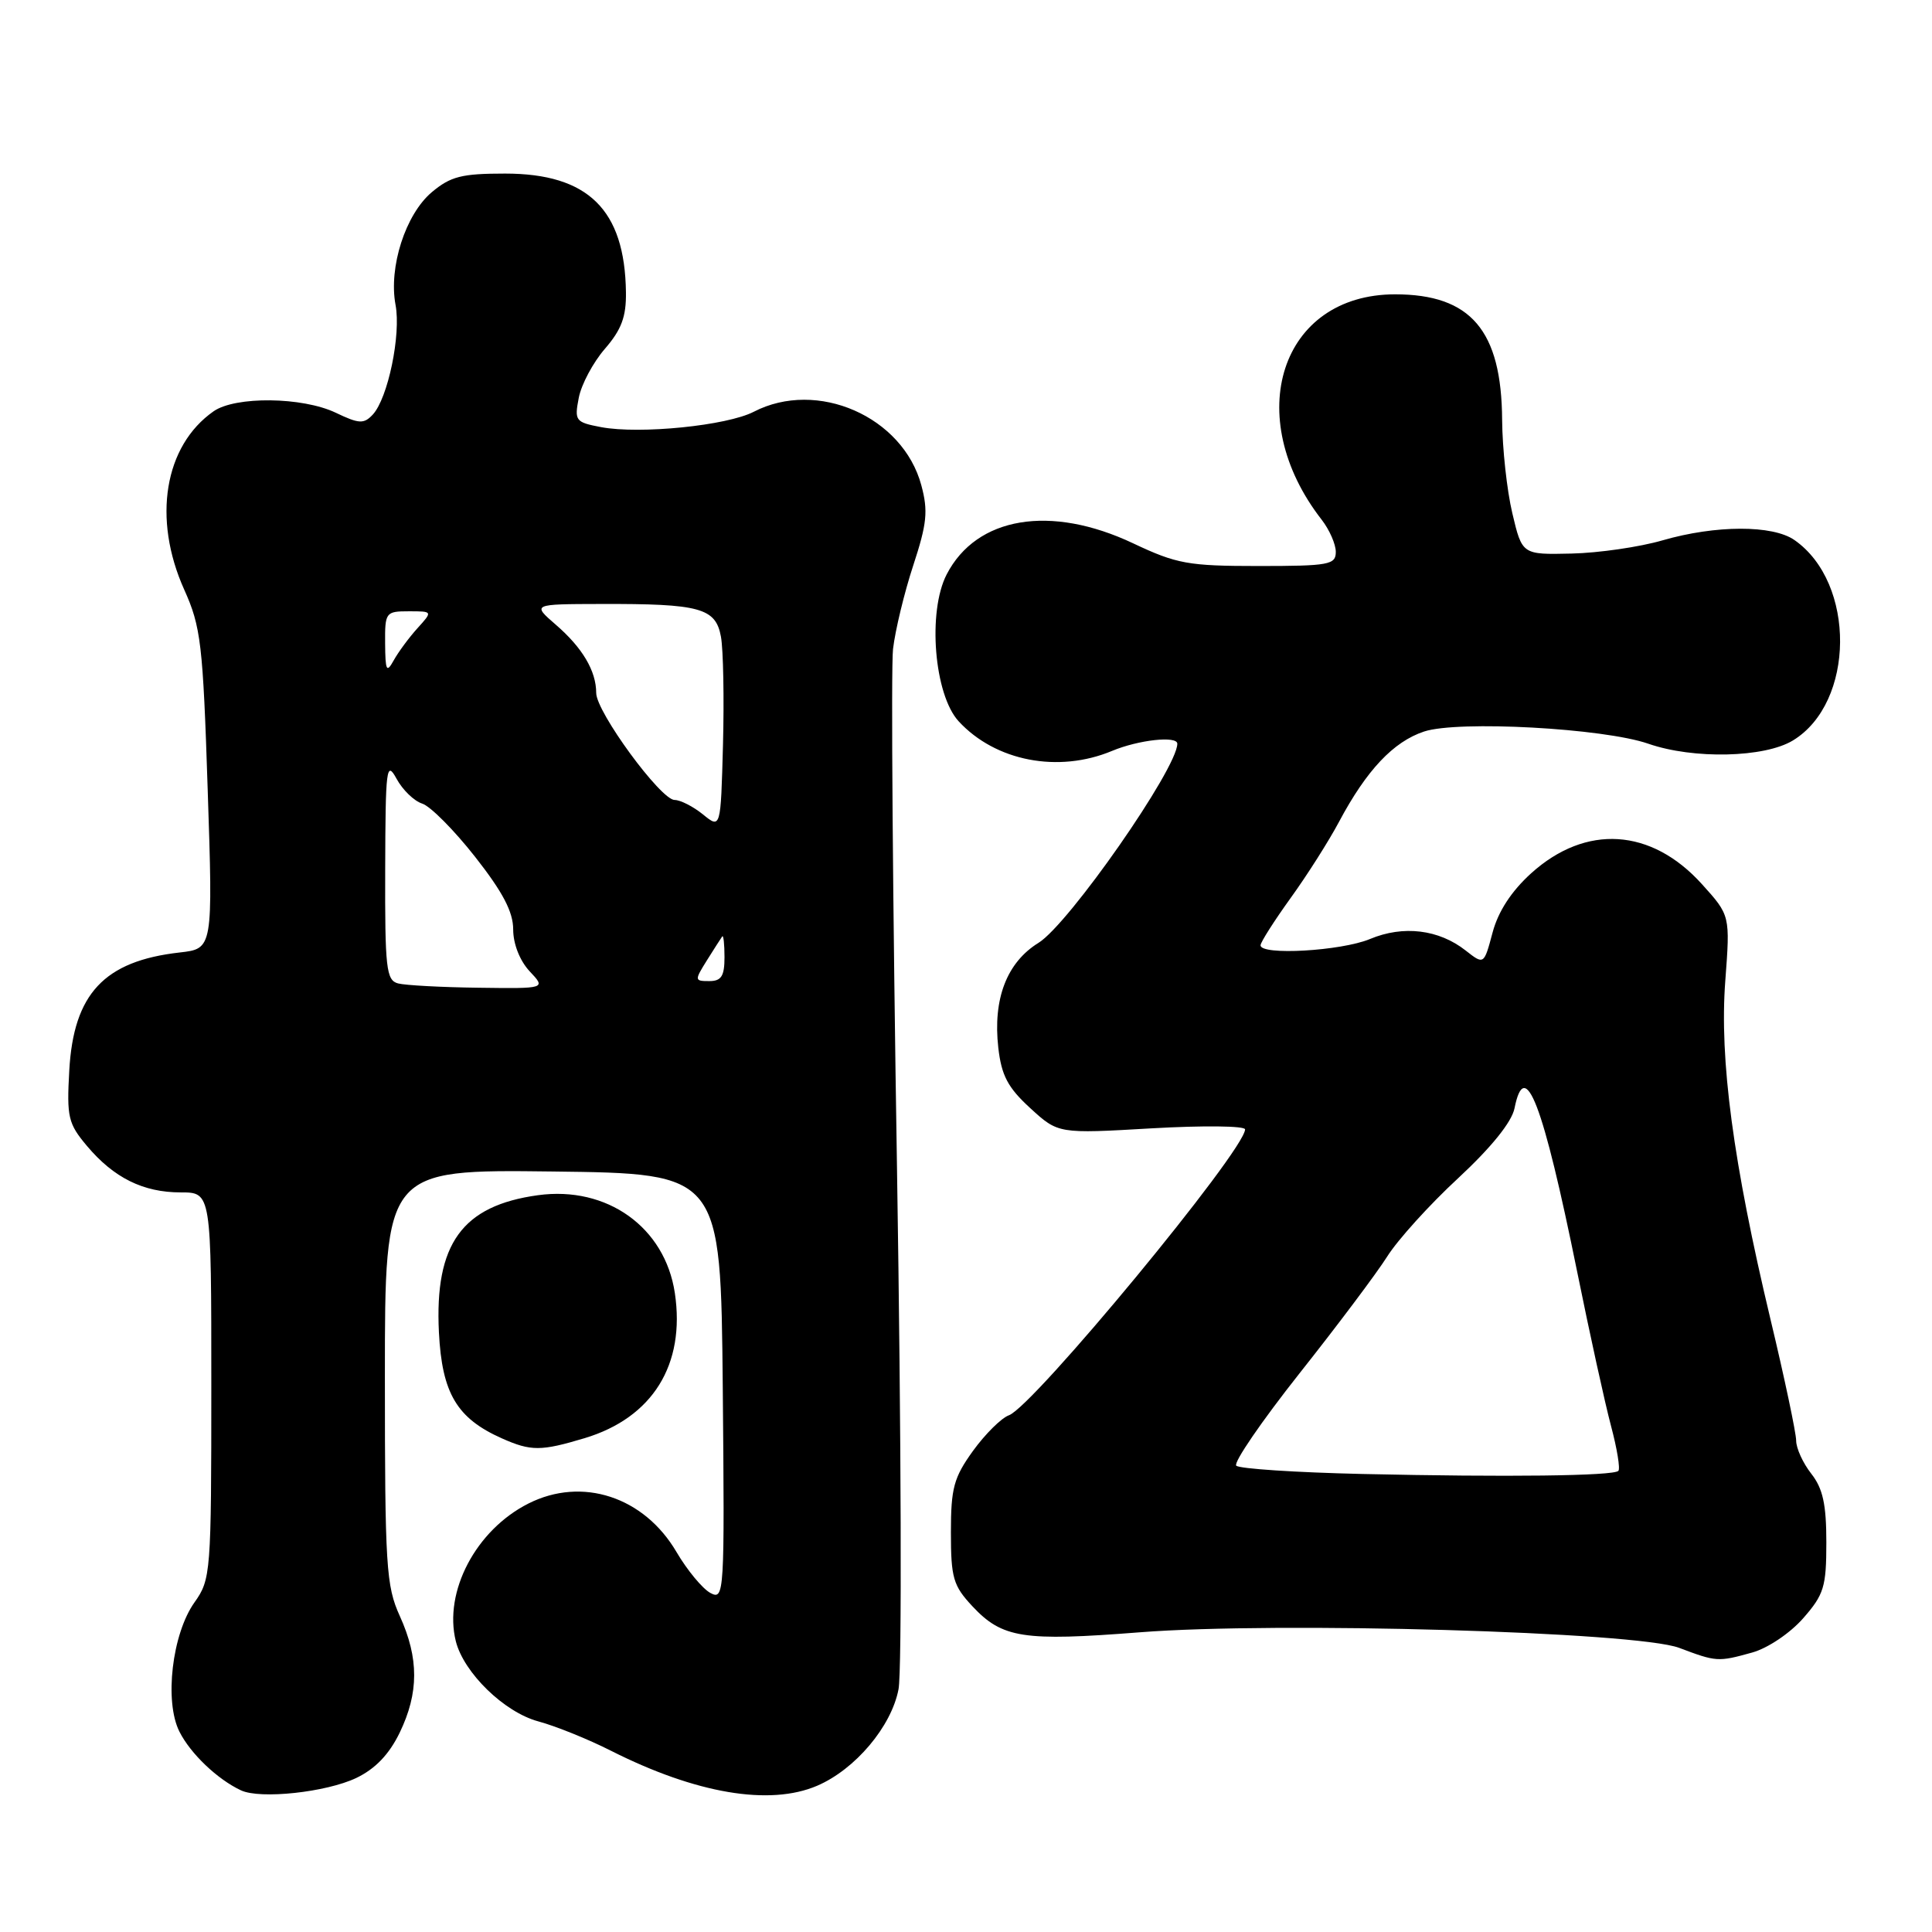 <?xml version="1.0" encoding="UTF-8" standalone="no"?>
<!DOCTYPE svg PUBLIC "-//W3C//DTD SVG 1.1//EN" "http://www.w3.org/Graphics/SVG/1.1/DTD/svg11.dtd" >
<svg xmlns="http://www.w3.org/2000/svg" xmlns:xlink="http://www.w3.org/1999/xlink" version="1.1" viewBox="0 0 256 256">
 <g >
 <path fill="currentColor"
d=" M 47.21 235.59 C 49.73 234.38 51.56 232.47 52.96 229.59 C 55.51 224.31 55.52 219.74 52.98 214.14 C 51.16 210.14 51.00 207.54 51.00 182.37 C 51.00 154.96 51.00 154.96 73.25 155.23 C 95.50 155.50 95.50 155.50 95.77 183.79 C 96.02 211.36 95.98 212.06 94.12 211.07 C 93.08 210.50 91.06 208.07 89.64 205.65 C 85.34 198.32 77.13 195.63 70.01 199.23 C 63.06 202.74 58.76 210.91 60.40 217.48 C 61.46 221.66 66.81 226.87 71.32 228.09 C 73.59 228.70 77.94 230.45 80.97 231.99 C 92.23 237.67 101.98 239.32 108.28 236.62 C 113.33 234.45 118.12 228.77 119.06 223.83 C 119.52 221.45 119.42 190.48 118.86 155.00 C 118.29 119.52 118.05 88.47 118.33 86.00 C 118.62 83.53 119.82 78.54 121.01 74.92 C 122.83 69.38 123.00 67.71 122.08 64.30 C 119.63 55.19 108.28 50.22 99.88 54.56 C 96.32 56.40 84.80 57.56 79.66 56.60 C 76.24 55.95 76.10 55.76 76.69 52.71 C 77.03 50.94 78.59 48.02 80.15 46.22 C 82.35 43.68 82.99 41.96 82.94 38.72 C 82.80 27.78 77.92 23.00 66.93 23.00 C 61.18 23.00 59.71 23.37 57.21 25.47 C 53.73 28.41 51.48 35.40 52.41 40.39 C 53.16 44.34 51.40 52.79 49.39 54.94 C 48.21 56.20 47.58 56.17 44.49 54.69 C 40.06 52.58 31.19 52.48 28.30 54.50 C 21.77 59.07 20.18 68.72 24.41 78.13 C 26.62 83.04 26.89 85.29 27.52 104.61 C 28.22 125.71 28.22 125.71 23.80 126.21 C 13.81 127.34 9.75 131.68 9.18 141.83 C 8.83 148.03 9.03 148.88 11.52 151.84 C 15.08 156.07 18.97 158.00 23.95 158.00 C 28.00 158.00 28.00 158.00 28.00 183.60 C 28.00 208.44 27.93 209.28 25.78 212.31 C 22.80 216.49 21.75 225.46 23.78 229.46 C 25.24 232.37 28.82 235.78 31.93 237.23 C 34.49 238.43 43.22 237.49 47.21 235.59 Z  M 232.17 218.97 C 234.23 218.40 237.19 216.41 238.92 214.44 C 241.69 211.28 242.00 210.27 242.00 204.37 C 242.00 199.33 241.54 197.23 240.00 195.27 C 238.90 193.87 238.00 191.90 238.00 190.89 C 238.00 189.89 236.47 182.63 234.59 174.78 C 229.65 154.07 227.82 140.38 228.61 129.97 C 229.26 121.30 229.26 121.30 225.52 117.16 C 218.81 109.72 210.14 109.17 202.89 115.71 C 200.26 118.10 198.52 120.76 197.77 123.58 C 196.63 127.85 196.63 127.85 194.21 125.95 C 190.65 123.15 185.94 122.58 181.54 124.42 C 177.71 126.02 166.98 126.63 167.03 125.25 C 167.04 124.84 168.83 122.03 171.01 119.00 C 173.20 115.97 176.08 111.43 177.43 108.89 C 181.08 102.04 184.63 98.28 188.70 96.93 C 193.23 95.44 212.50 96.49 218.42 98.55 C 224.38 100.62 233.81 100.41 237.58 98.11 C 245.80 93.10 245.93 77.26 237.79 71.57 C 234.90 69.54 227.34 69.56 220.29 71.60 C 217.26 72.48 211.84 73.27 208.23 73.35 C 201.69 73.50 201.69 73.50 200.39 68.00 C 199.67 64.97 199.07 59.42 199.04 55.65 C 198.97 43.78 194.89 39.00 184.85 39.00 C 169.69 39.01 164.45 55.16 175.14 68.88 C 176.16 70.20 177.00 72.11 177.00 73.13 C 177.00 74.83 176.09 75.00 166.75 75.00 C 157.44 75.00 155.92 74.72 150.16 72.00 C 139.21 66.82 129.40 68.45 125.44 76.11 C 122.88 81.06 123.78 92.06 127.03 95.58 C 131.91 100.87 140.23 102.47 147.35 99.50 C 150.87 98.03 156.00 97.47 156.00 98.55 C 156.00 101.83 141.62 122.45 137.61 124.93 C 133.40 127.53 131.55 132.36 132.28 138.83 C 132.70 142.51 133.54 144.11 136.51 146.83 C 140.22 150.23 140.22 150.23 152.61 149.51 C 159.42 149.12 164.99 149.18 164.98 149.65 C 164.91 152.49 136.92 186.37 133.69 187.53 C 132.70 187.88 130.56 190.00 128.94 192.23 C 126.38 195.78 126.00 197.17 126.00 203.04 C 126.00 209.08 126.30 210.11 128.85 212.84 C 132.81 217.07 135.57 217.50 151.00 216.29 C 169.27 214.85 216.84 216.22 222.50 218.35 C 227.43 220.21 227.65 220.23 232.17 218.97 Z  M 77.48 190.56 C 86.47 187.85 90.84 180.82 89.42 171.33 C 88.11 162.61 80.43 157.12 71.29 158.37 C 61.23 159.75 57.57 164.82 58.16 176.56 C 58.57 184.62 60.54 187.94 66.50 190.59 C 70.37 192.31 71.68 192.30 77.48 190.56 Z  M 52.75 130.31 C 51.18 129.90 51.00 128.33 51.04 115.18 C 51.08 101.75 51.20 100.73 52.54 103.18 C 53.34 104.66 54.87 106.14 55.94 106.48 C 57.02 106.82 60.17 109.99 62.95 113.53 C 66.63 118.21 68.00 120.83 68.00 123.16 C 68.00 125.08 68.88 127.30 70.17 128.69 C 72.35 131.00 72.35 131.00 63.42 130.88 C 58.52 130.82 53.71 130.56 52.75 130.31 Z  M 93.67 127.25 C 94.62 125.74 95.53 124.31 95.70 124.08 C 95.86 123.85 96.00 125.09 96.00 126.83 C 96.00 129.35 95.58 130.00 93.98 130.00 C 92.02 130.00 92.01 129.91 93.67 127.25 Z  M 93.14 107.91 C 91.84 106.86 90.15 106.00 89.39 106.00 C 87.55 106.00 79.00 94.33 79.00 91.82 C 79.00 88.91 77.18 85.83 73.65 82.78 C 70.50 80.05 70.50 80.05 79.62 80.03 C 92.76 79.99 94.83 80.55 95.53 84.37 C 95.84 86.09 95.96 92.52 95.80 98.66 C 95.50 109.83 95.50 109.83 93.14 107.91 Z  M 51.03 85.25 C 51.00 81.14 51.10 81.00 54.17 81.00 C 57.35 81.00 57.35 81.00 55.31 83.25 C 54.19 84.49 52.78 86.40 52.17 87.50 C 51.22 89.22 51.06 88.90 51.03 85.25 Z  M 180.52 195.31 C 171.74 195.11 164.22 194.62 163.81 194.21 C 163.41 193.81 167.18 188.31 172.18 181.99 C 177.19 175.67 182.42 168.70 183.81 166.50 C 185.19 164.30 189.42 159.62 193.22 156.11 C 197.62 152.02 200.31 148.68 200.68 146.86 C 202.06 139.94 204.44 146.14 208.98 168.50 C 210.65 176.75 212.67 185.95 213.47 188.95 C 214.27 191.95 214.71 194.63 214.44 194.90 C 213.77 195.57 199.70 195.74 180.52 195.31 Z "/>
</g>
</svg>